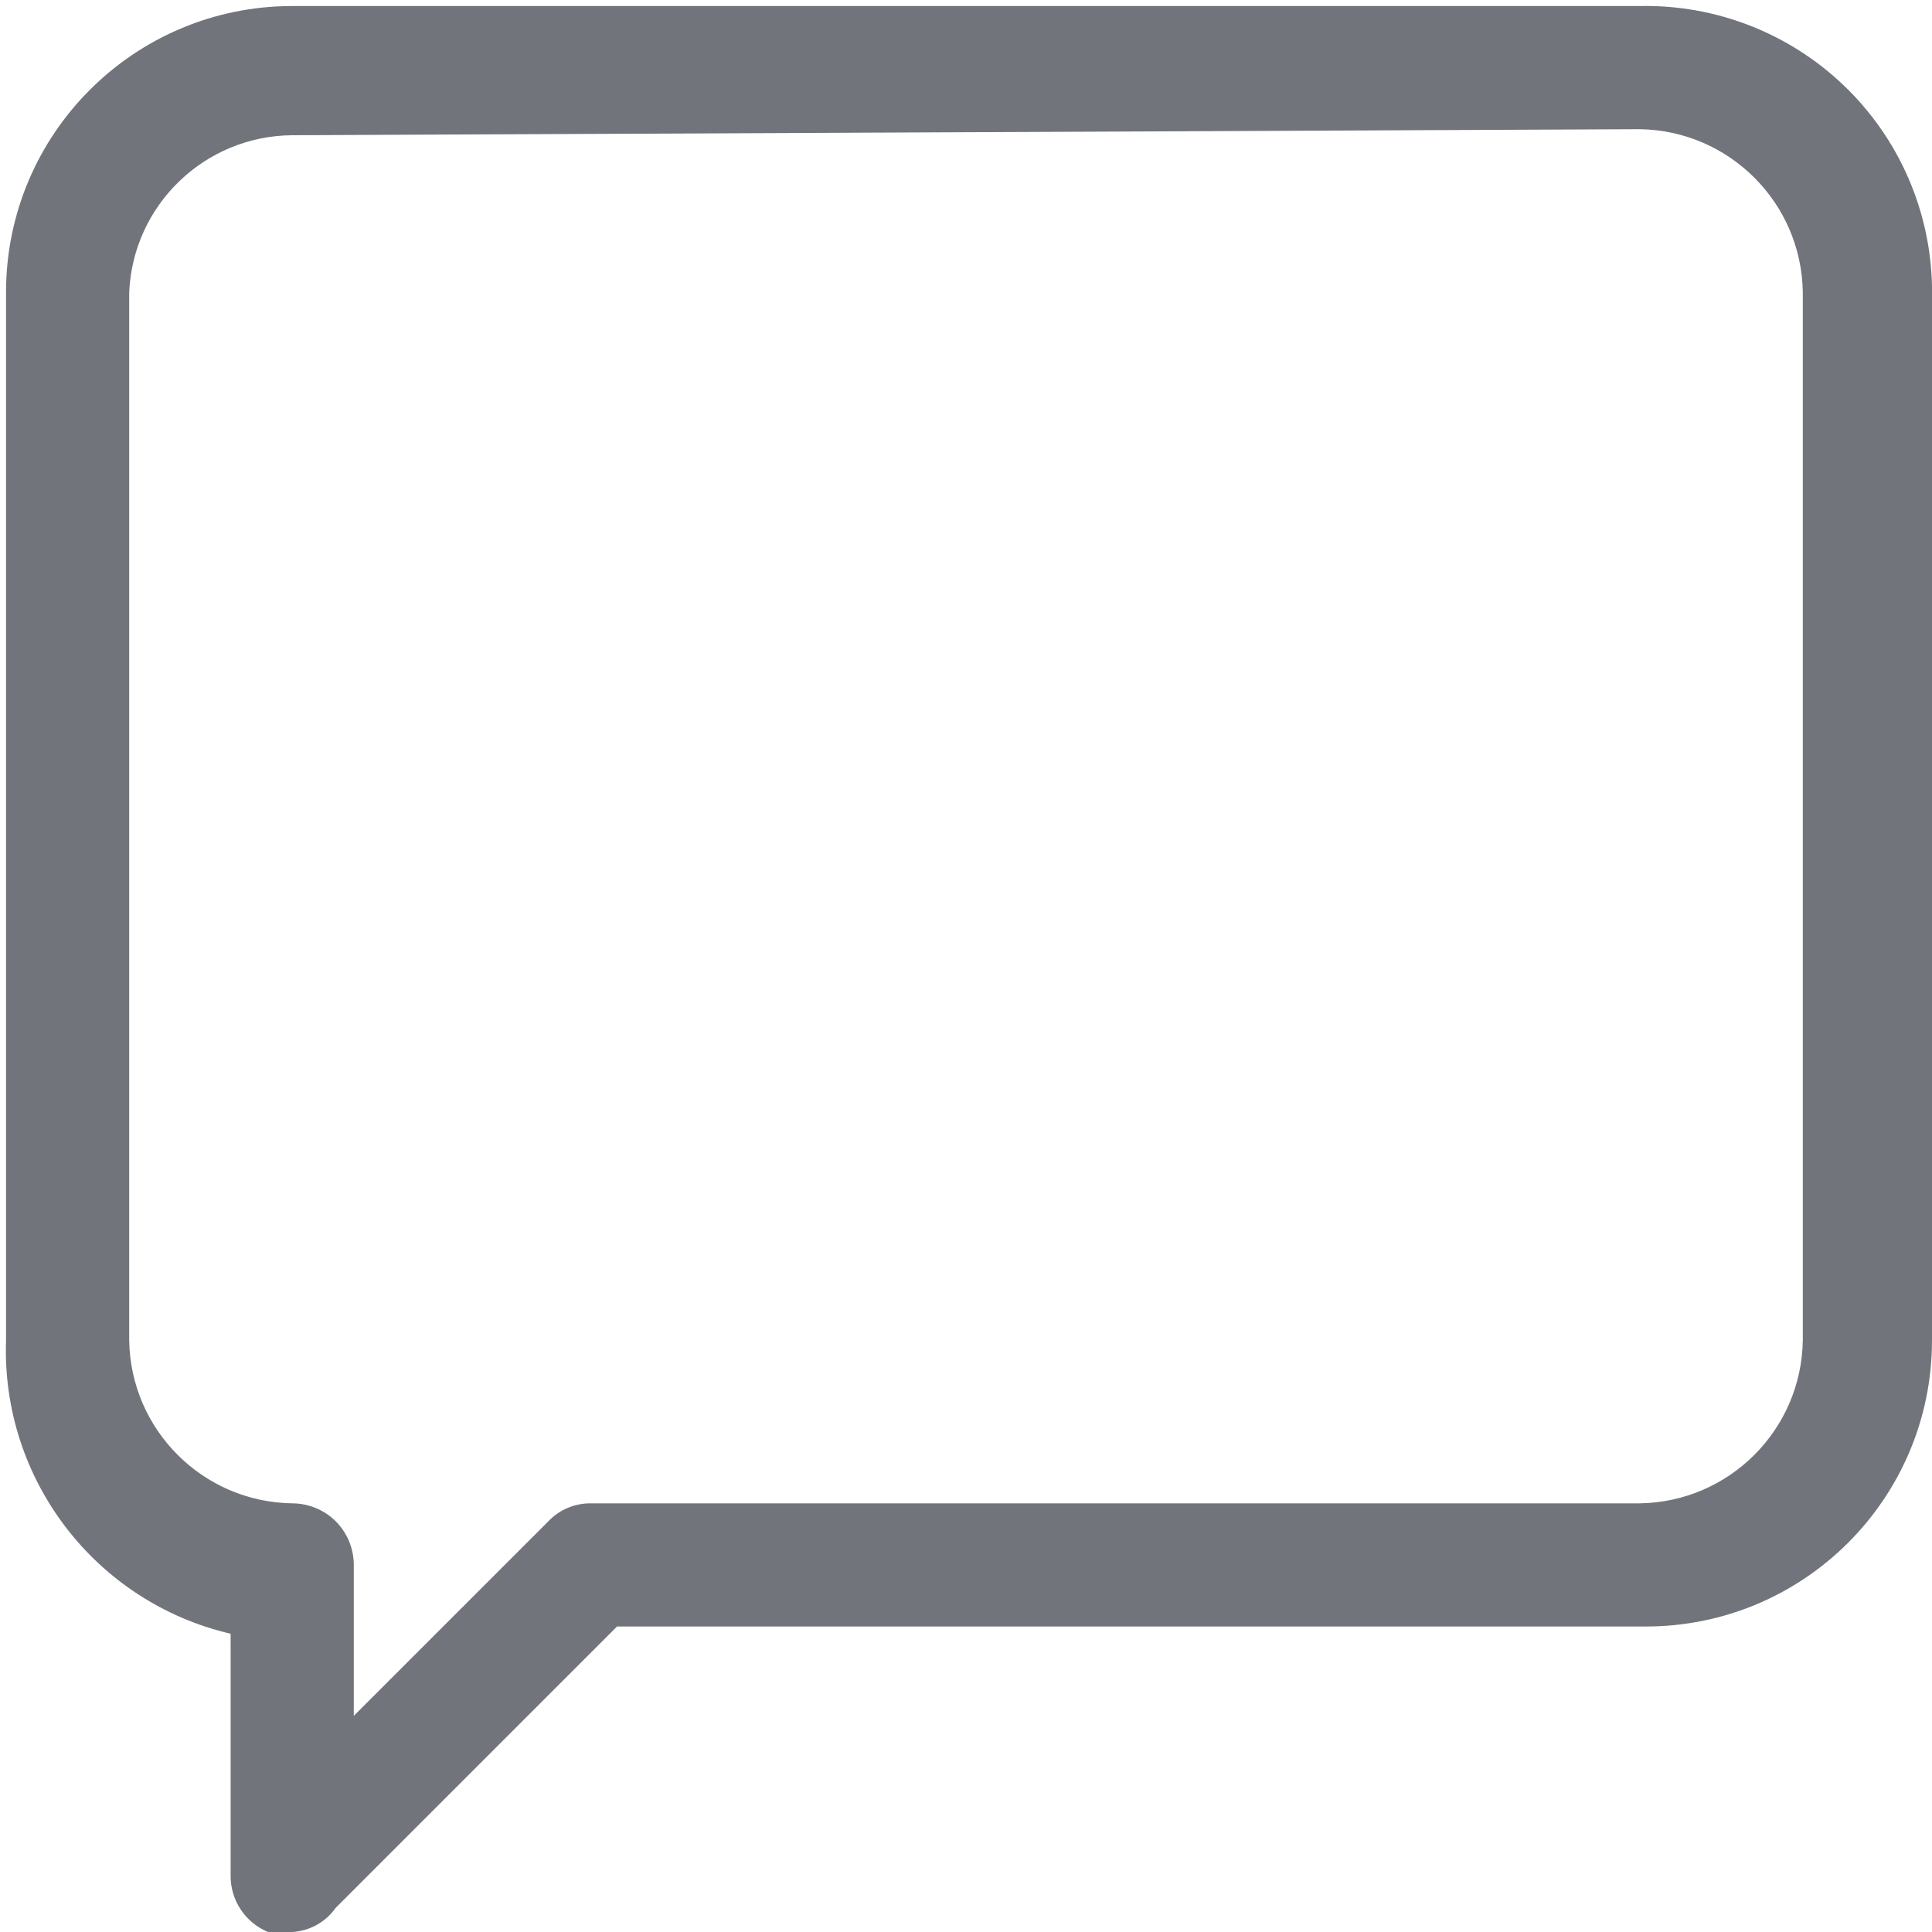 <?xml version="1.0" encoding="UTF-8"?>
<svg width="16px" height="16px" viewBox="0 0 16 16" version="1.1" xmlns="http://www.w3.org/2000/svg" xmlns:xlink="http://www.w3.org/1999/xlink">
    <!-- Generator: sketchtool 63.1 (101010) - https://sketch.com -->
    <title>767A2F0B-376F-49E8-B93D-427918E42FD9@1.5x</title>
    <desc>Created with sketchtool.</desc>
    <g id="Page-1" stroke="none" stroke-width="1" fill="none" fill-rule="evenodd">
        <g id="70_exempted_emp_list" transform="translate(-1266, -242)">
            <g id="Group-6" transform="translate(113, 223)">
                <g id="Group-2">
                    <g id="exemption_remarks" transform="translate(1152, 18)">
                        <rect id="Rectangle" x="0" y="0" width="18" height="18"></rect>
                        <rect id="Rectangle" x="0" y="0" width="18" height="18"></rect>
                        <path d="M3.42,17 C3.355,17.02 3.285,17.02 3.22,17 C3.03,16.922 2.907,16.735 2.91,16.53 L2.91,14.53 C1.789,14.268 1.01,13.25 1.05,12.1 L1.05,3.42 C1.05,2.111 2.111,1.05 3.42,1.05 L14.58,1.05 C15.209,1.037 15.817,1.274 16.271,1.709 C16.725,2.144 16.987,2.741 17,3.37 L17,12.1 C17,13.409 15.939,14.47 14.63,14.47 L6.11,14.47 L3.78,16.8 C3.697,16.918 3.564,16.992 3.42,17 L3.42,17 Z M3.42,2.12 C2.696,2.125 2.102,2.696 2.07,3.42 L2.07,12.1 C2.081,12.841 2.679,13.439 3.42,13.45 C3.555,13.45 3.685,13.504 3.781,13.599 C3.876,13.695 3.93,13.825 3.93,13.96 L3.93,13.96 L3.93,15.21 L5.54,13.6 C5.633,13.501 5.764,13.447 5.9,13.45 L14.58,13.45 C15.321,13.439 15.919,12.841 15.93,12.1 L15.93,3.42 C15.919,2.679 15.321,2.081 14.58,2.07 L3.42,2.12 Z" id="Shape" fill="#71757B" fill-rule="nonzero"></path>
                    </g>
                </g>
            </g>
        </g>
    </g>
</svg>